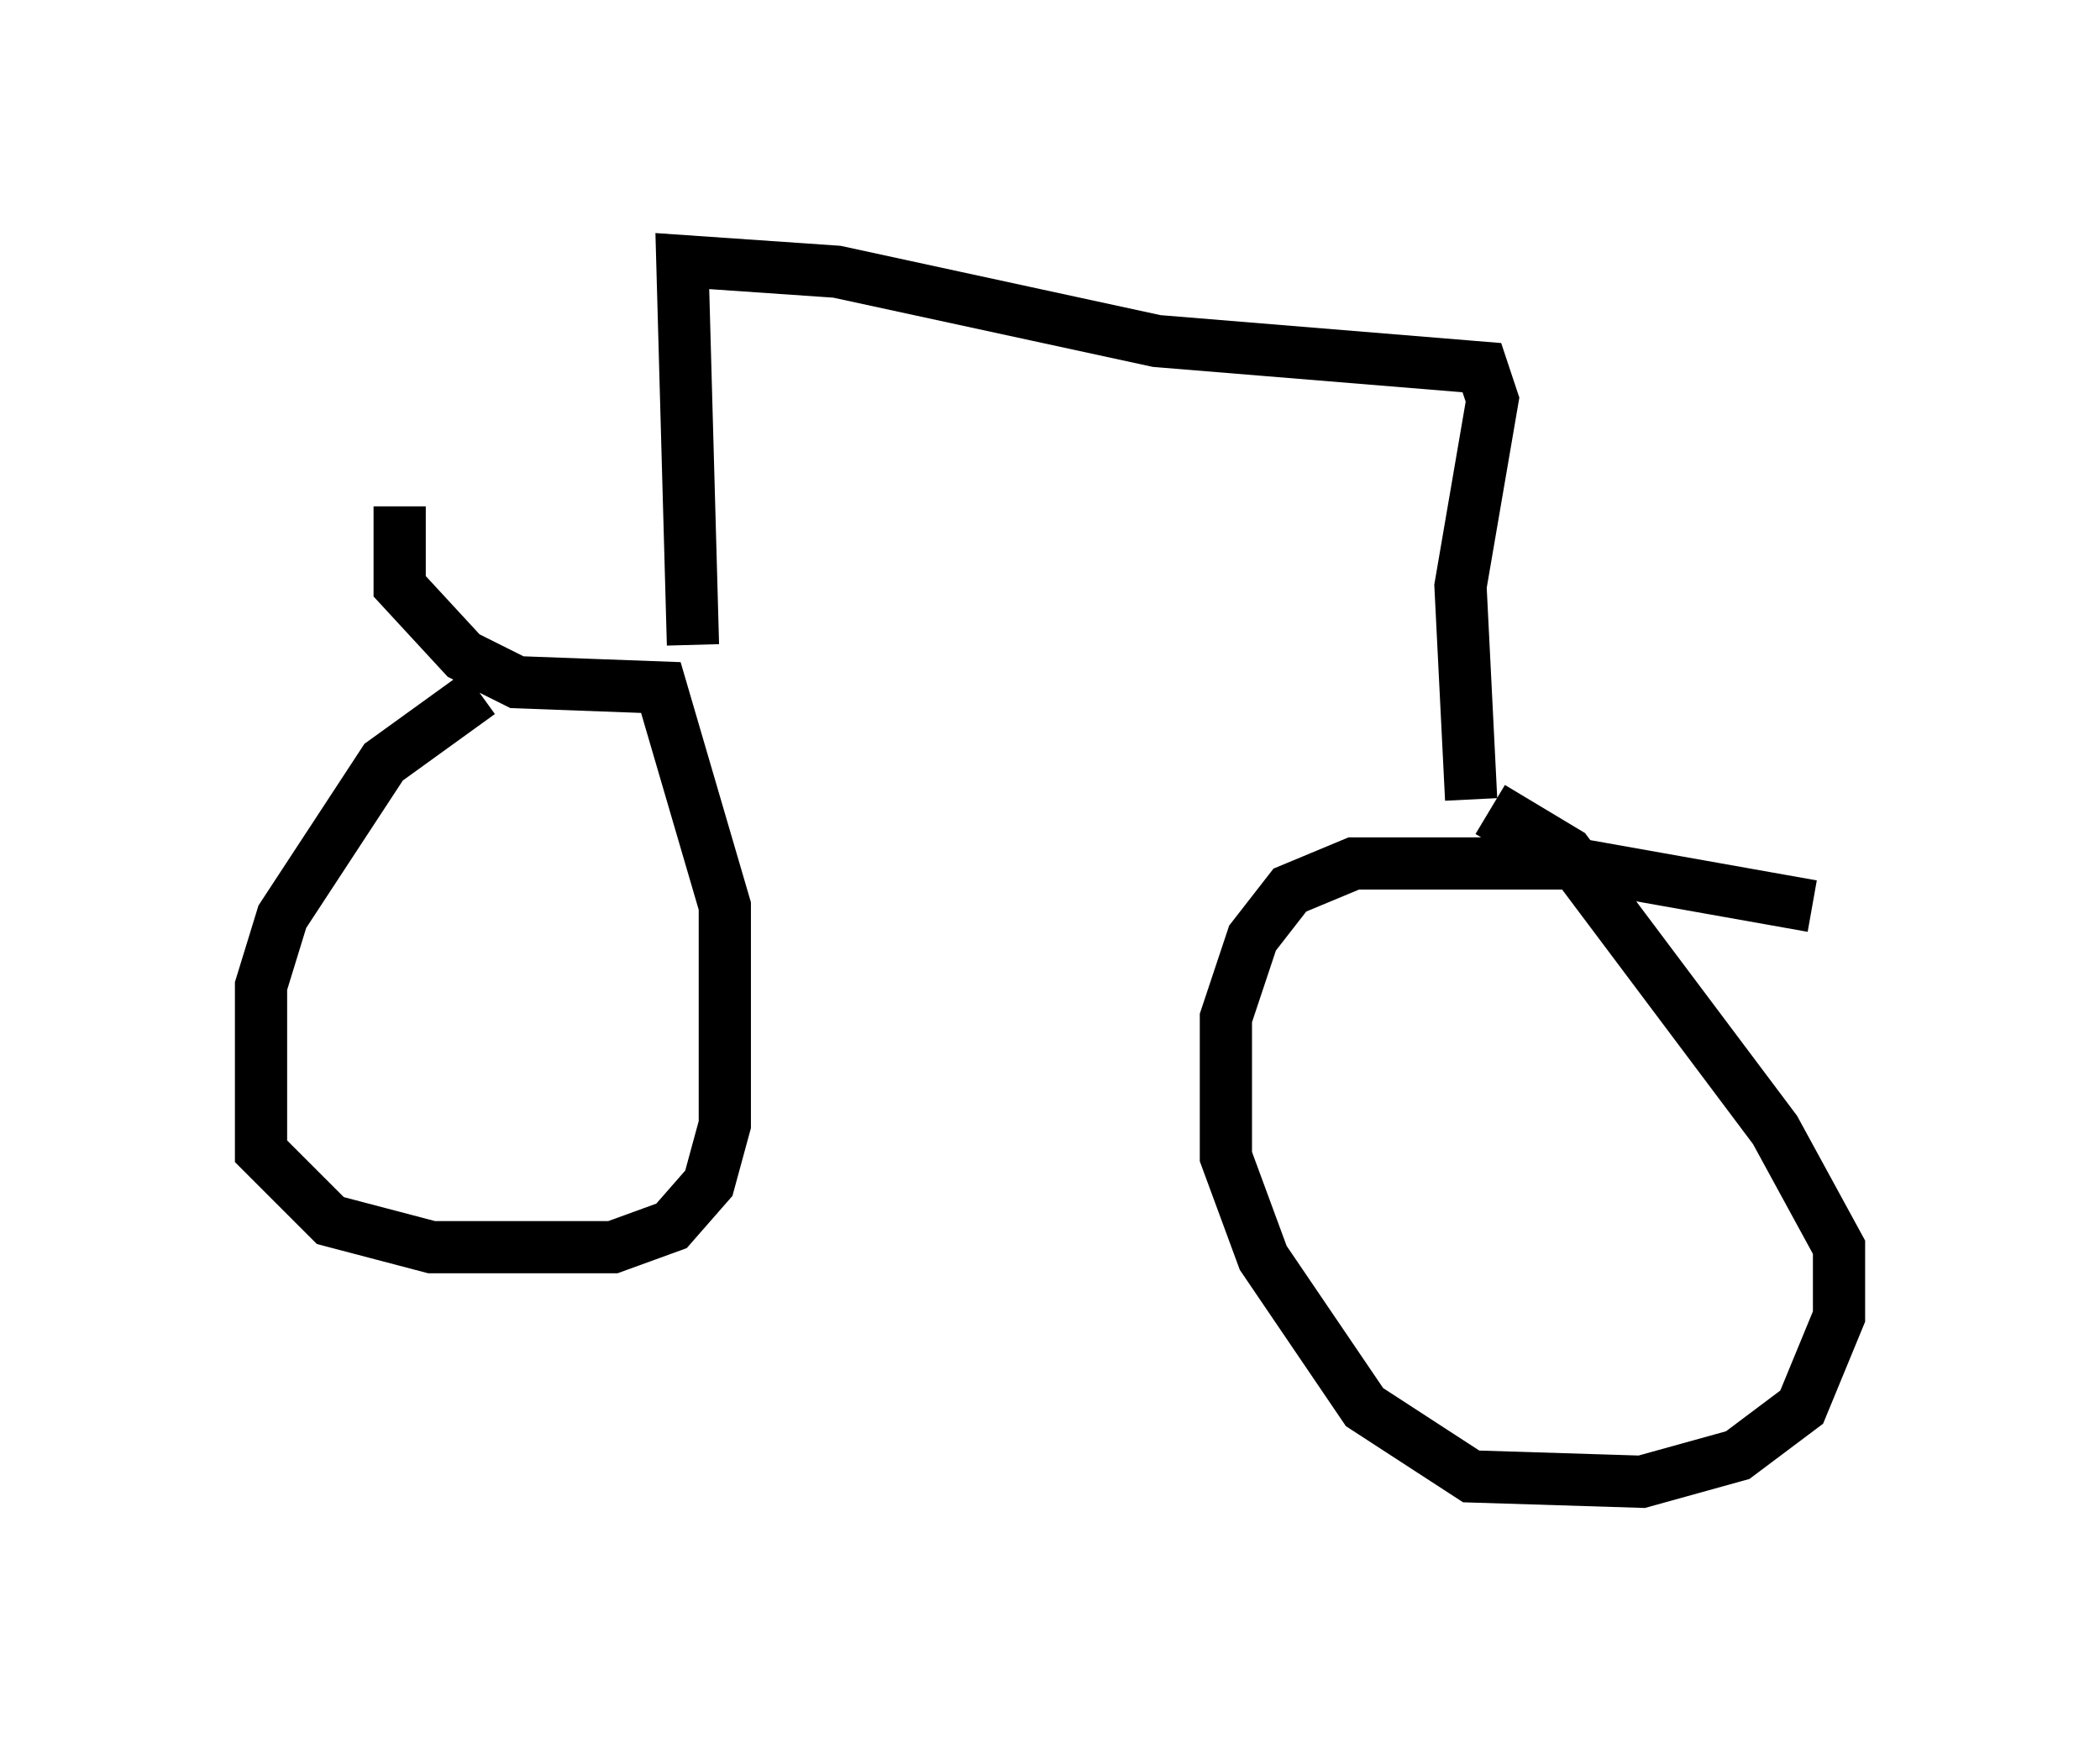 <?xml version="1.0" encoding="utf-8" ?>
<svg baseProfile="full" height="33.377" version="1.1" width="40.217" xmlns="http://www.w3.org/2000/svg" xmlns:ev="http://www.w3.org/2001/xml-events" xmlns:xlink="http://www.w3.org/1999/xlink"><defs /><rect fill="white" height="33.377" width="40.217" x="0" y="0" /><path d="M11.533, 12.656 m-2.348, 0.613 l-1.838, 1.327 -1.94, 2.96 l-0.408, 1.327 0.0, 3.165 l1.327, 1.327 1.94, 0.51 l3.471, 0.0 1.123, -0.408 l0.715, -0.817 0.306, -1.123 l0.0, -4.185 -1.225, -4.185 l-2.756, -0.102 -1.021, -0.51 l-1.225, -1.327 0.0, -1.531 m27.052, 7.656 l-4.594, -0.817 -4.185, 0.0 l-1.225, 0.51 -0.715, 0.919 l-0.51, 1.531 0.0, 2.654 l0.715, 1.94 1.94, 2.858 l2.042, 1.327 3.267, 0.102 l1.838, -0.51 1.225, -0.919 l0.715, -1.735 0.0, -1.327 l-1.225, -2.246 -3.981, -5.308 l-1.021, -0.613 -0.306, 0.51 m-15.415, -3.879 l-0.204, -7.35 2.96, 0.204 l6.125, 1.327 6.227, 0.51 l0.204, 0.613 -0.613, 3.573 l0.204, 4.083 m0.613, -8.779 " fill="none" stroke="black" stroke-width="1" /></svg>